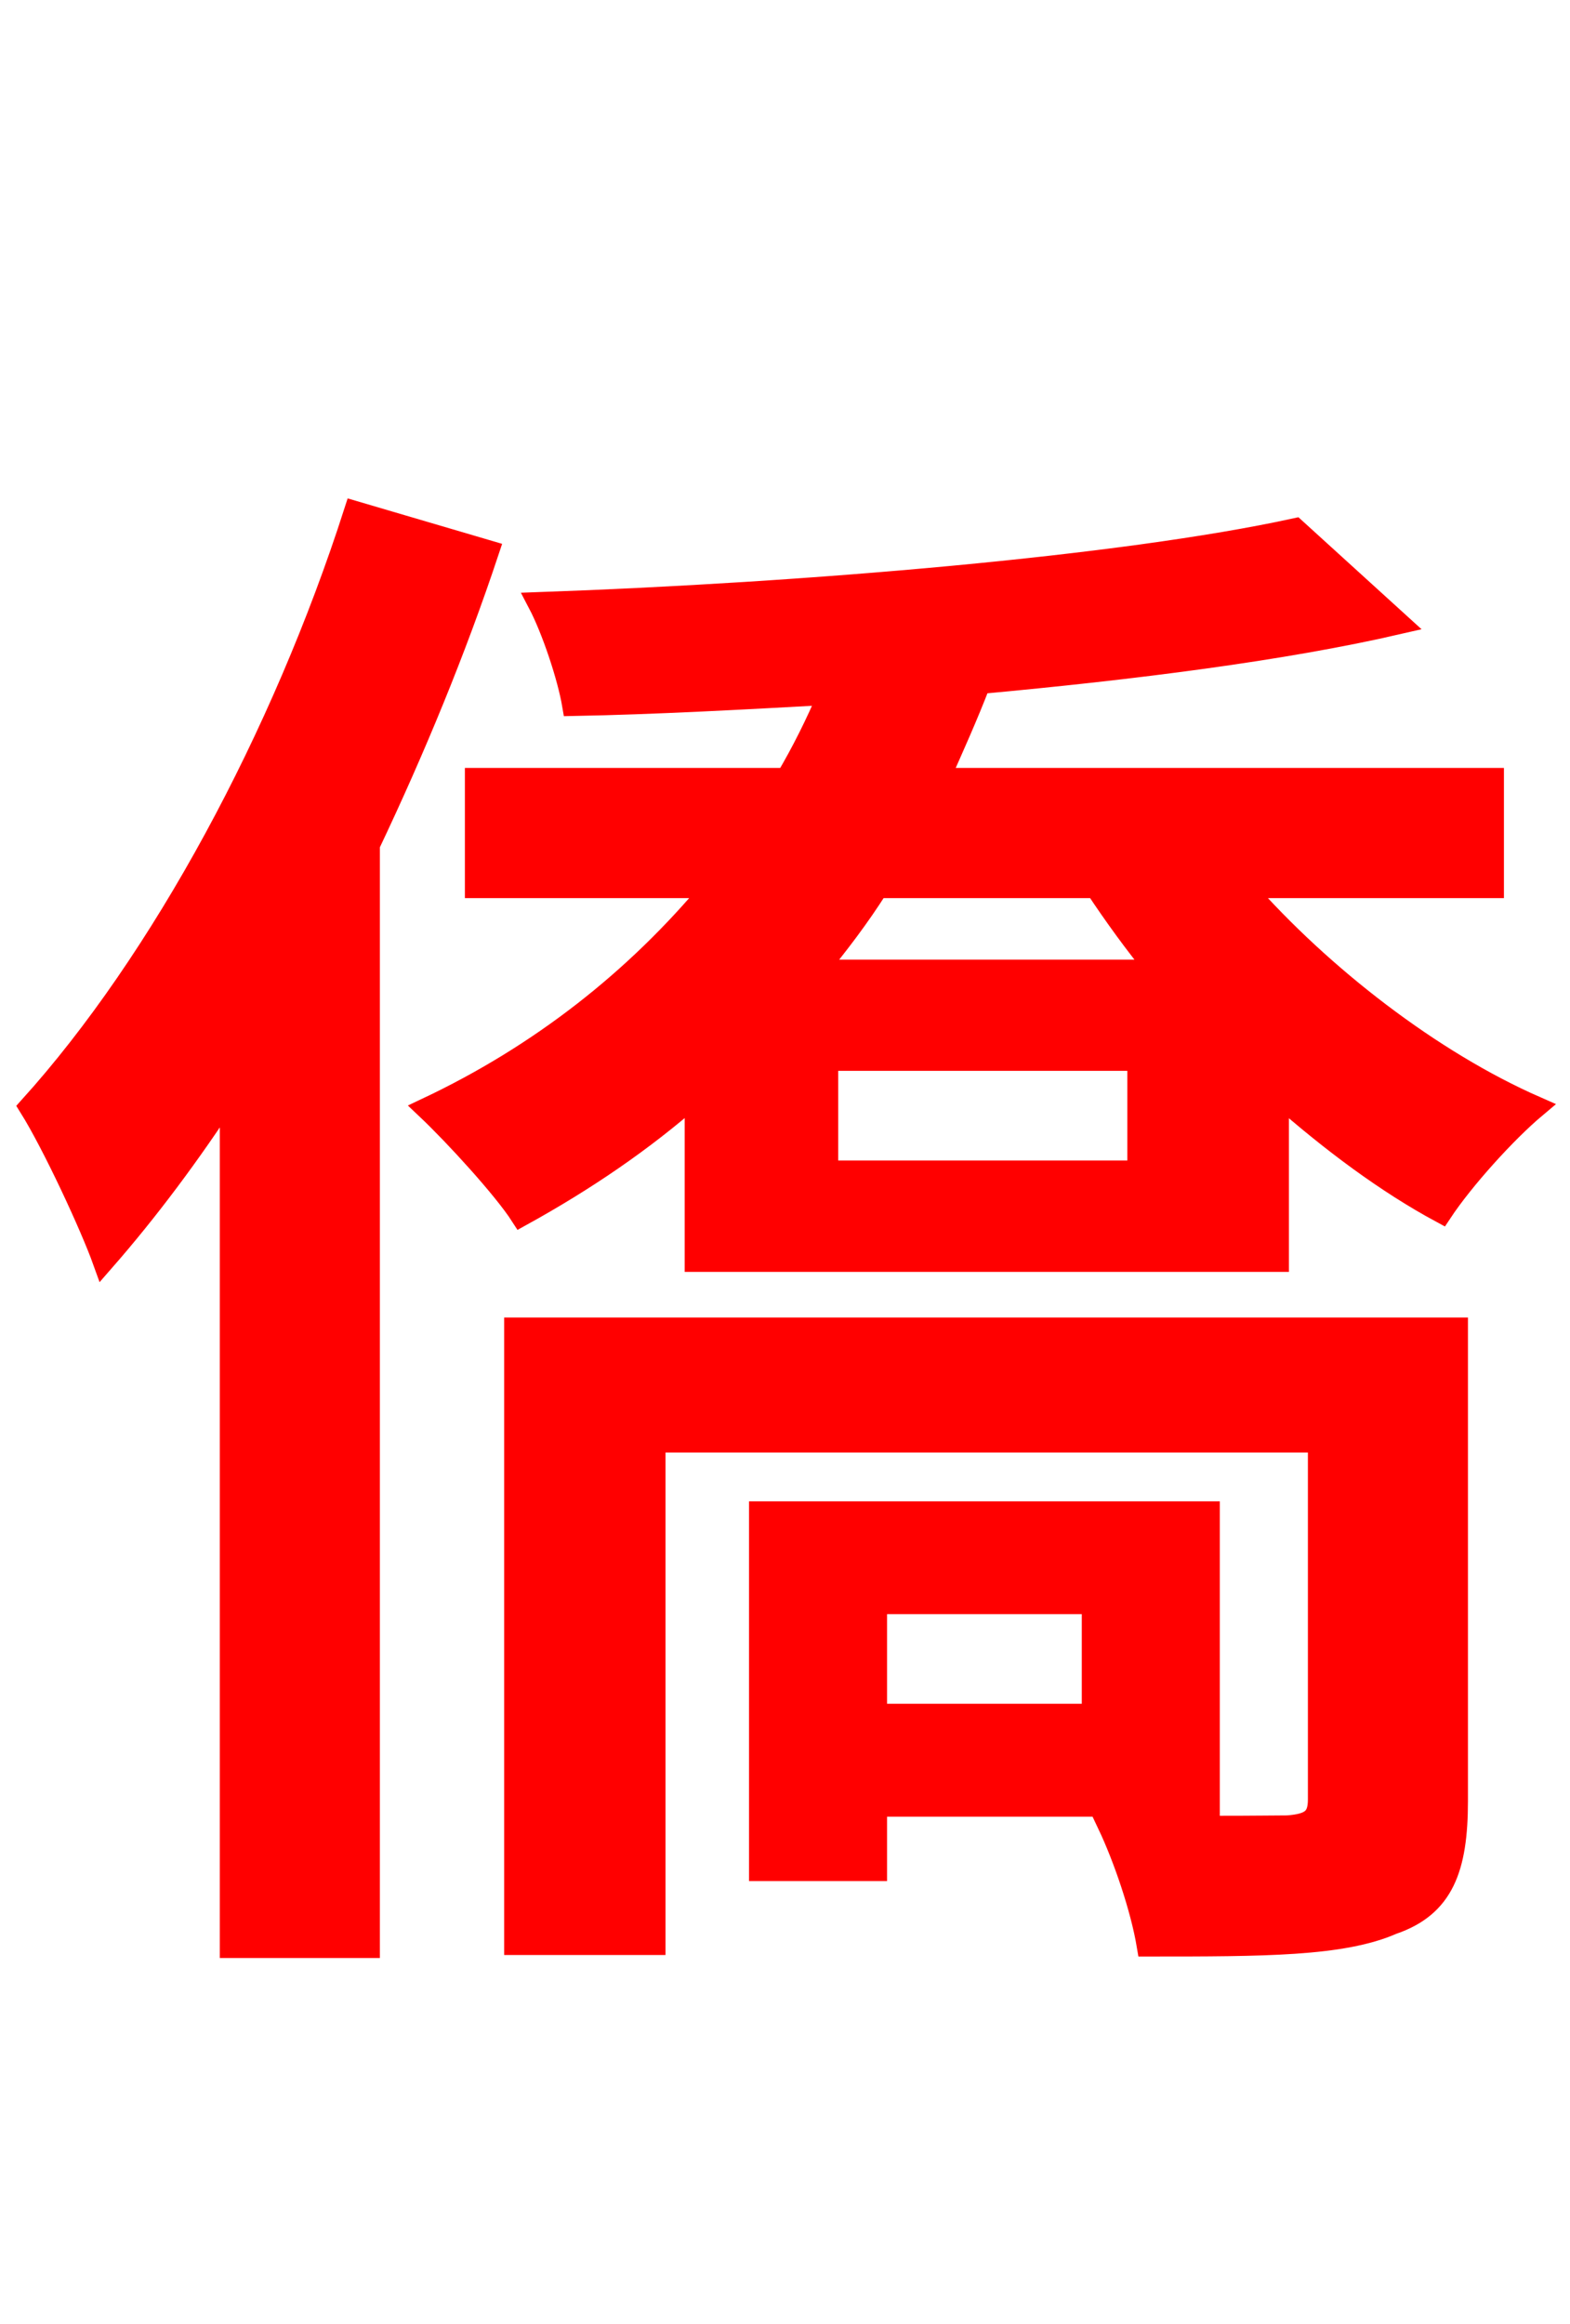 <svg xmlns="http://www.w3.org/2000/svg" xmlns:xlink="http://www.w3.org/1999/xlink" width="72" height="106.56"><path fill="red" stroke="red" d="M16.27 23.47C12.96 33.77 7.42 44.06 1.37 50.76C2.45 52.49 4.18 56.23 4.75 57.82C6.77 55.51 8.71 52.92 10.58 50.04L10.58 89.28L16.92 89.28L16.92 38.74C19.01 34.34 20.88 29.81 22.39 25.27ZM50.11 73.51L50.11 78.62L40.18 78.62L40.18 73.51ZM55.44 82.80L55.44 69.34L34.85 69.34L34.85 85.75L40.18 85.75L40.18 82.80ZM66.82 60.91L23.62 60.91L23.62 89.14L30.02 89.14L30.02 66.10L60.48 66.10L60.48 82.51C60.48 83.38 60.12 83.66 59.04 83.74C58.10 83.74 54.50 83.81 50.83 83.66C51.55 85.18 52.34 87.48 52.63 89.21C57.96 89.21 61.56 89.21 63.86 88.20C66.17 87.41 66.82 85.68 66.82 82.58ZM52.20 53.71L37.94 53.71L37.94 48.60L52.20 48.60ZM50.26 40.68C51.12 41.98 52.06 43.27 53.06 44.50L37.44 44.50C38.45 43.27 39.38 42.05 40.25 40.68ZM68.47 40.68L68.47 35.71L43.06 35.71C43.70 34.27 44.35 32.83 44.93 31.32C51.98 30.67 58.82 29.81 64.15 28.58L59.40 24.26C51.48 25.99 36.94 27.22 24.70 27.65C25.34 28.87 26.06 31.03 26.28 32.33C30.02 32.26 33.98 32.04 38.02 31.82C37.44 33.19 36.79 34.49 36.07 35.71L21.82 35.71L21.82 40.68L32.69 40.68C29.16 44.93 24.77 48.38 19.58 50.83C20.88 52.06 23.11 54.50 23.90 55.73C26.78 54.14 29.45 52.34 31.90 50.18L31.90 57.82L58.61 57.82L58.61 50.18C61.06 52.34 63.58 54.22 66.10 55.58C67.10 54.07 69.05 51.91 70.42 50.76C65.66 48.67 60.62 44.78 57.02 40.68Z"/></svg>
